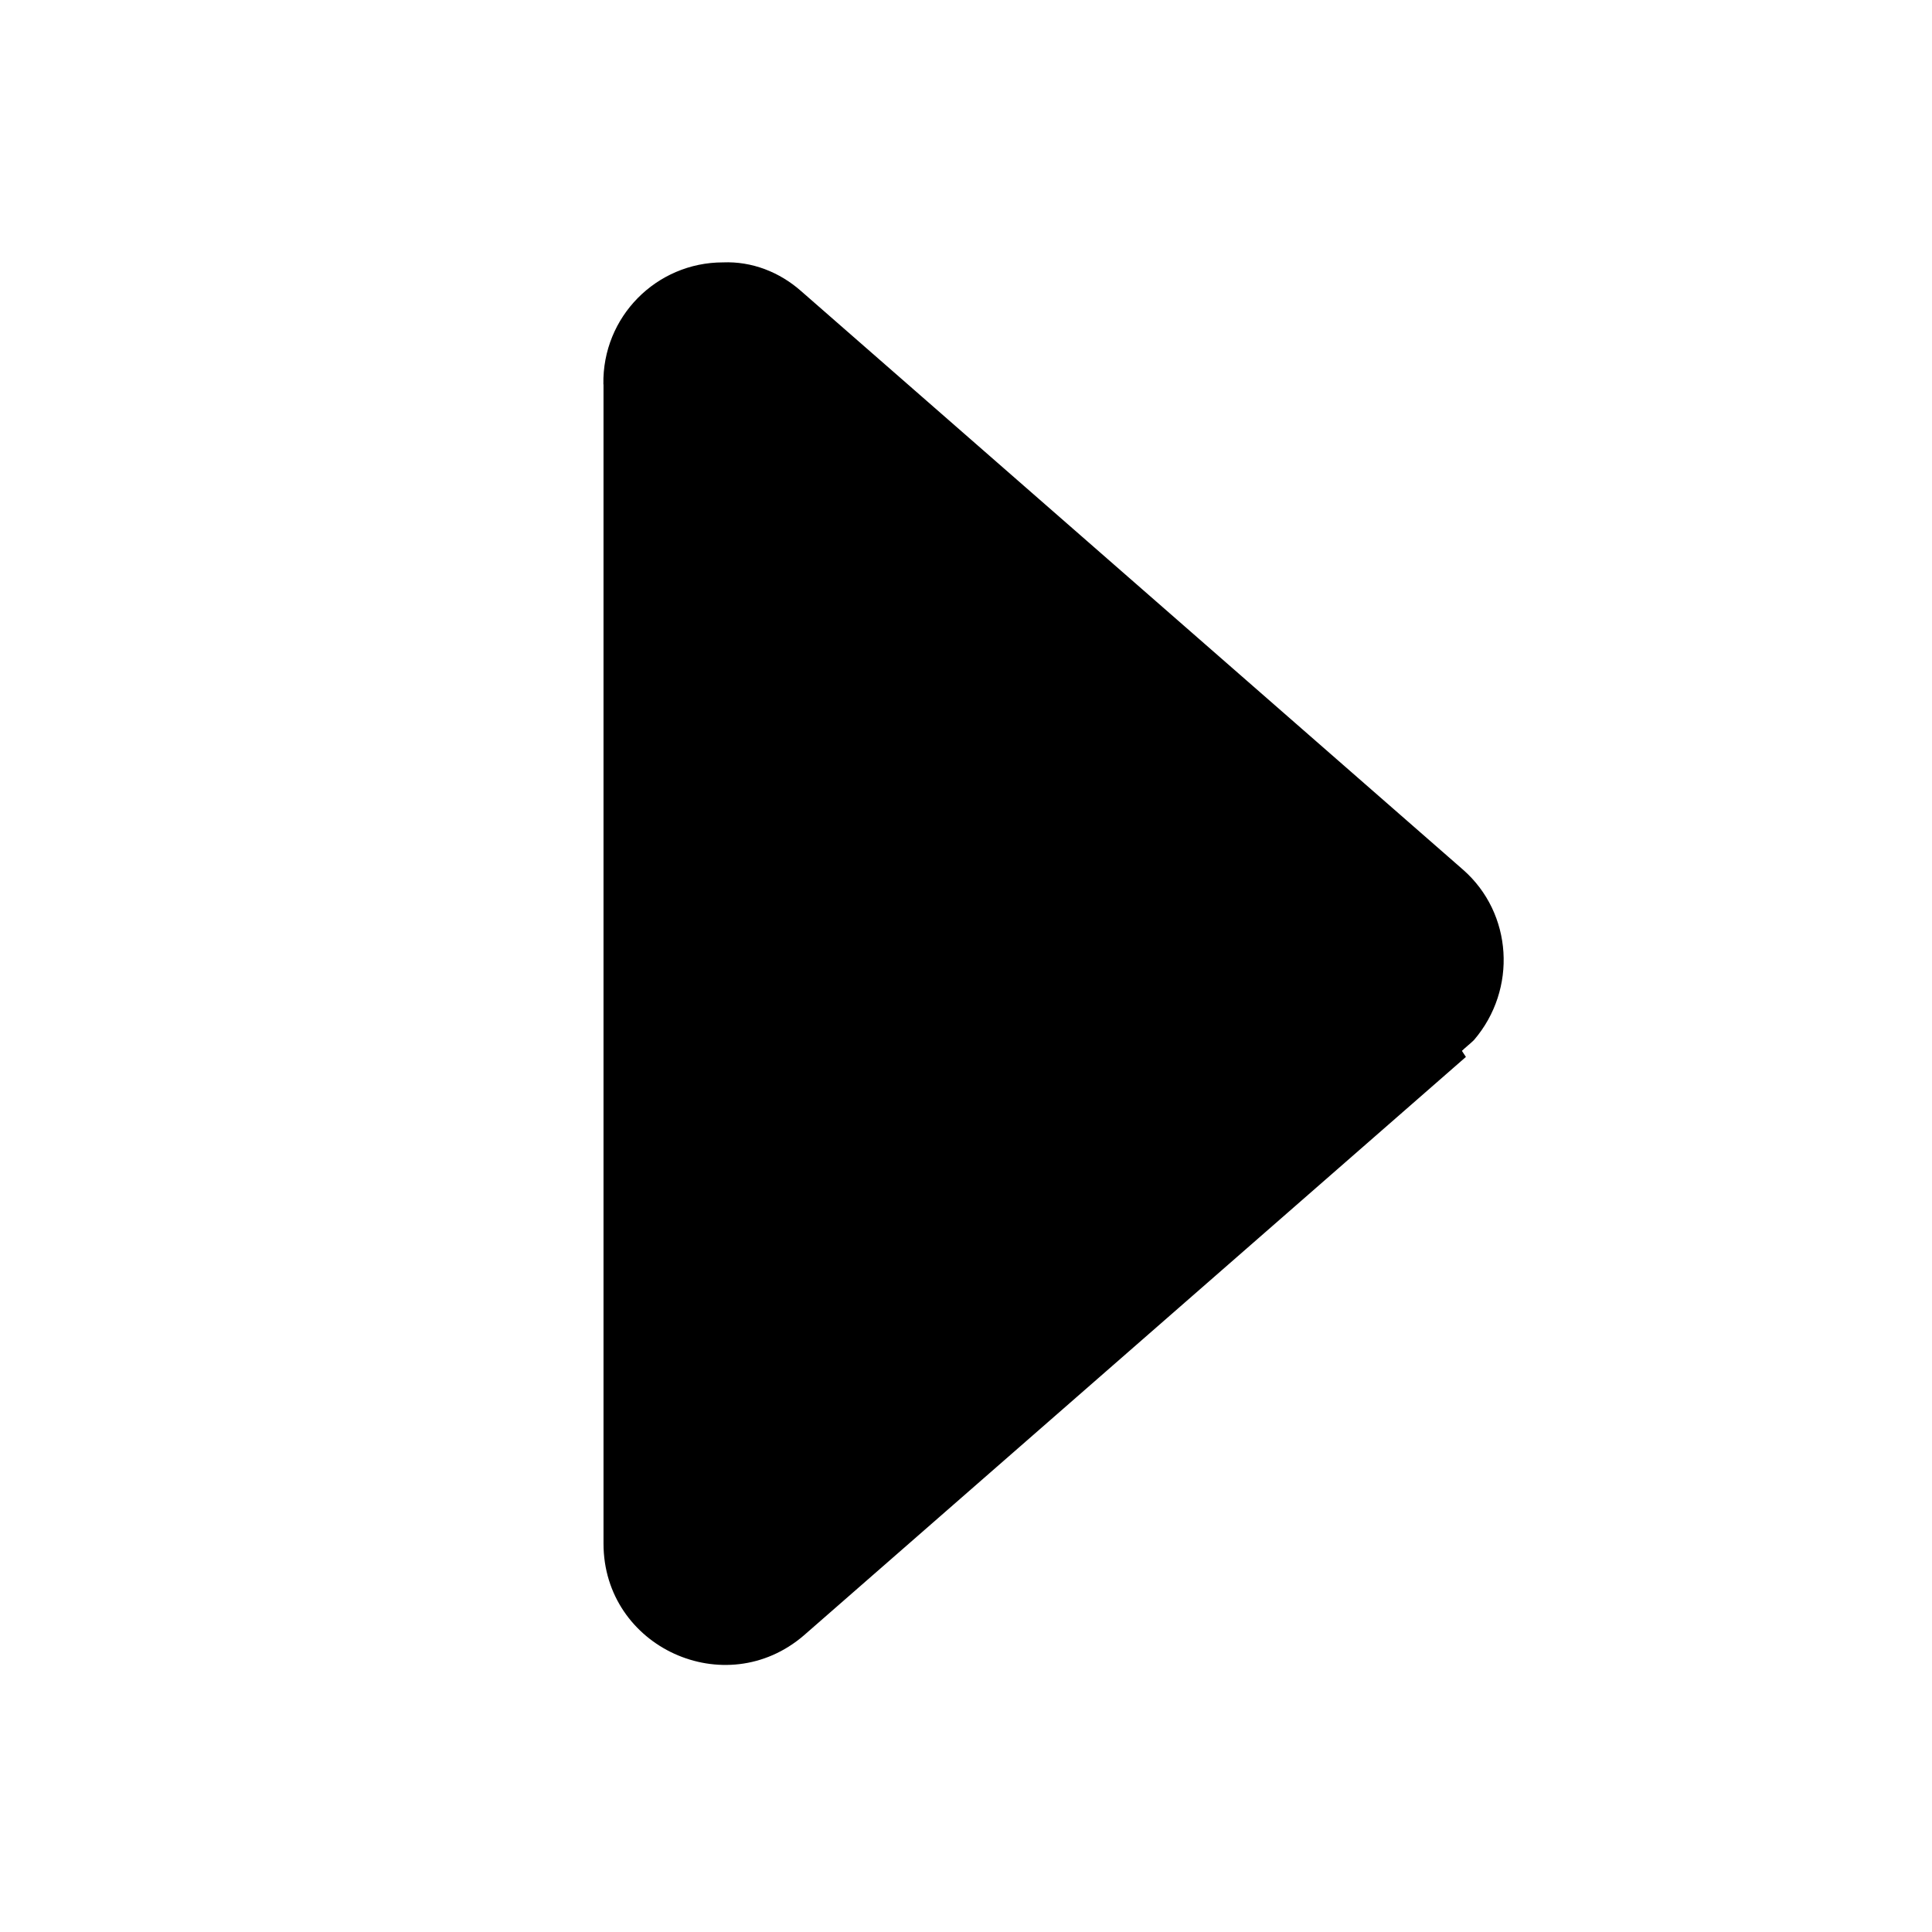<svg viewBox="0 0 16 16" xmlns="http://www.w3.org/2000/svg"><path d="M12.14 8.753l-5.482 4.79c-.65.56-1.66.1-1.66-.76v-9.6h-.001c-.01-.56.44-1.01.99-1.01 .24-.01.47.08.65.24l5.48 4.79v0c.41.36.45.99.09 1.41 -.03.03-.07.06-.1.09Z"/></svg>